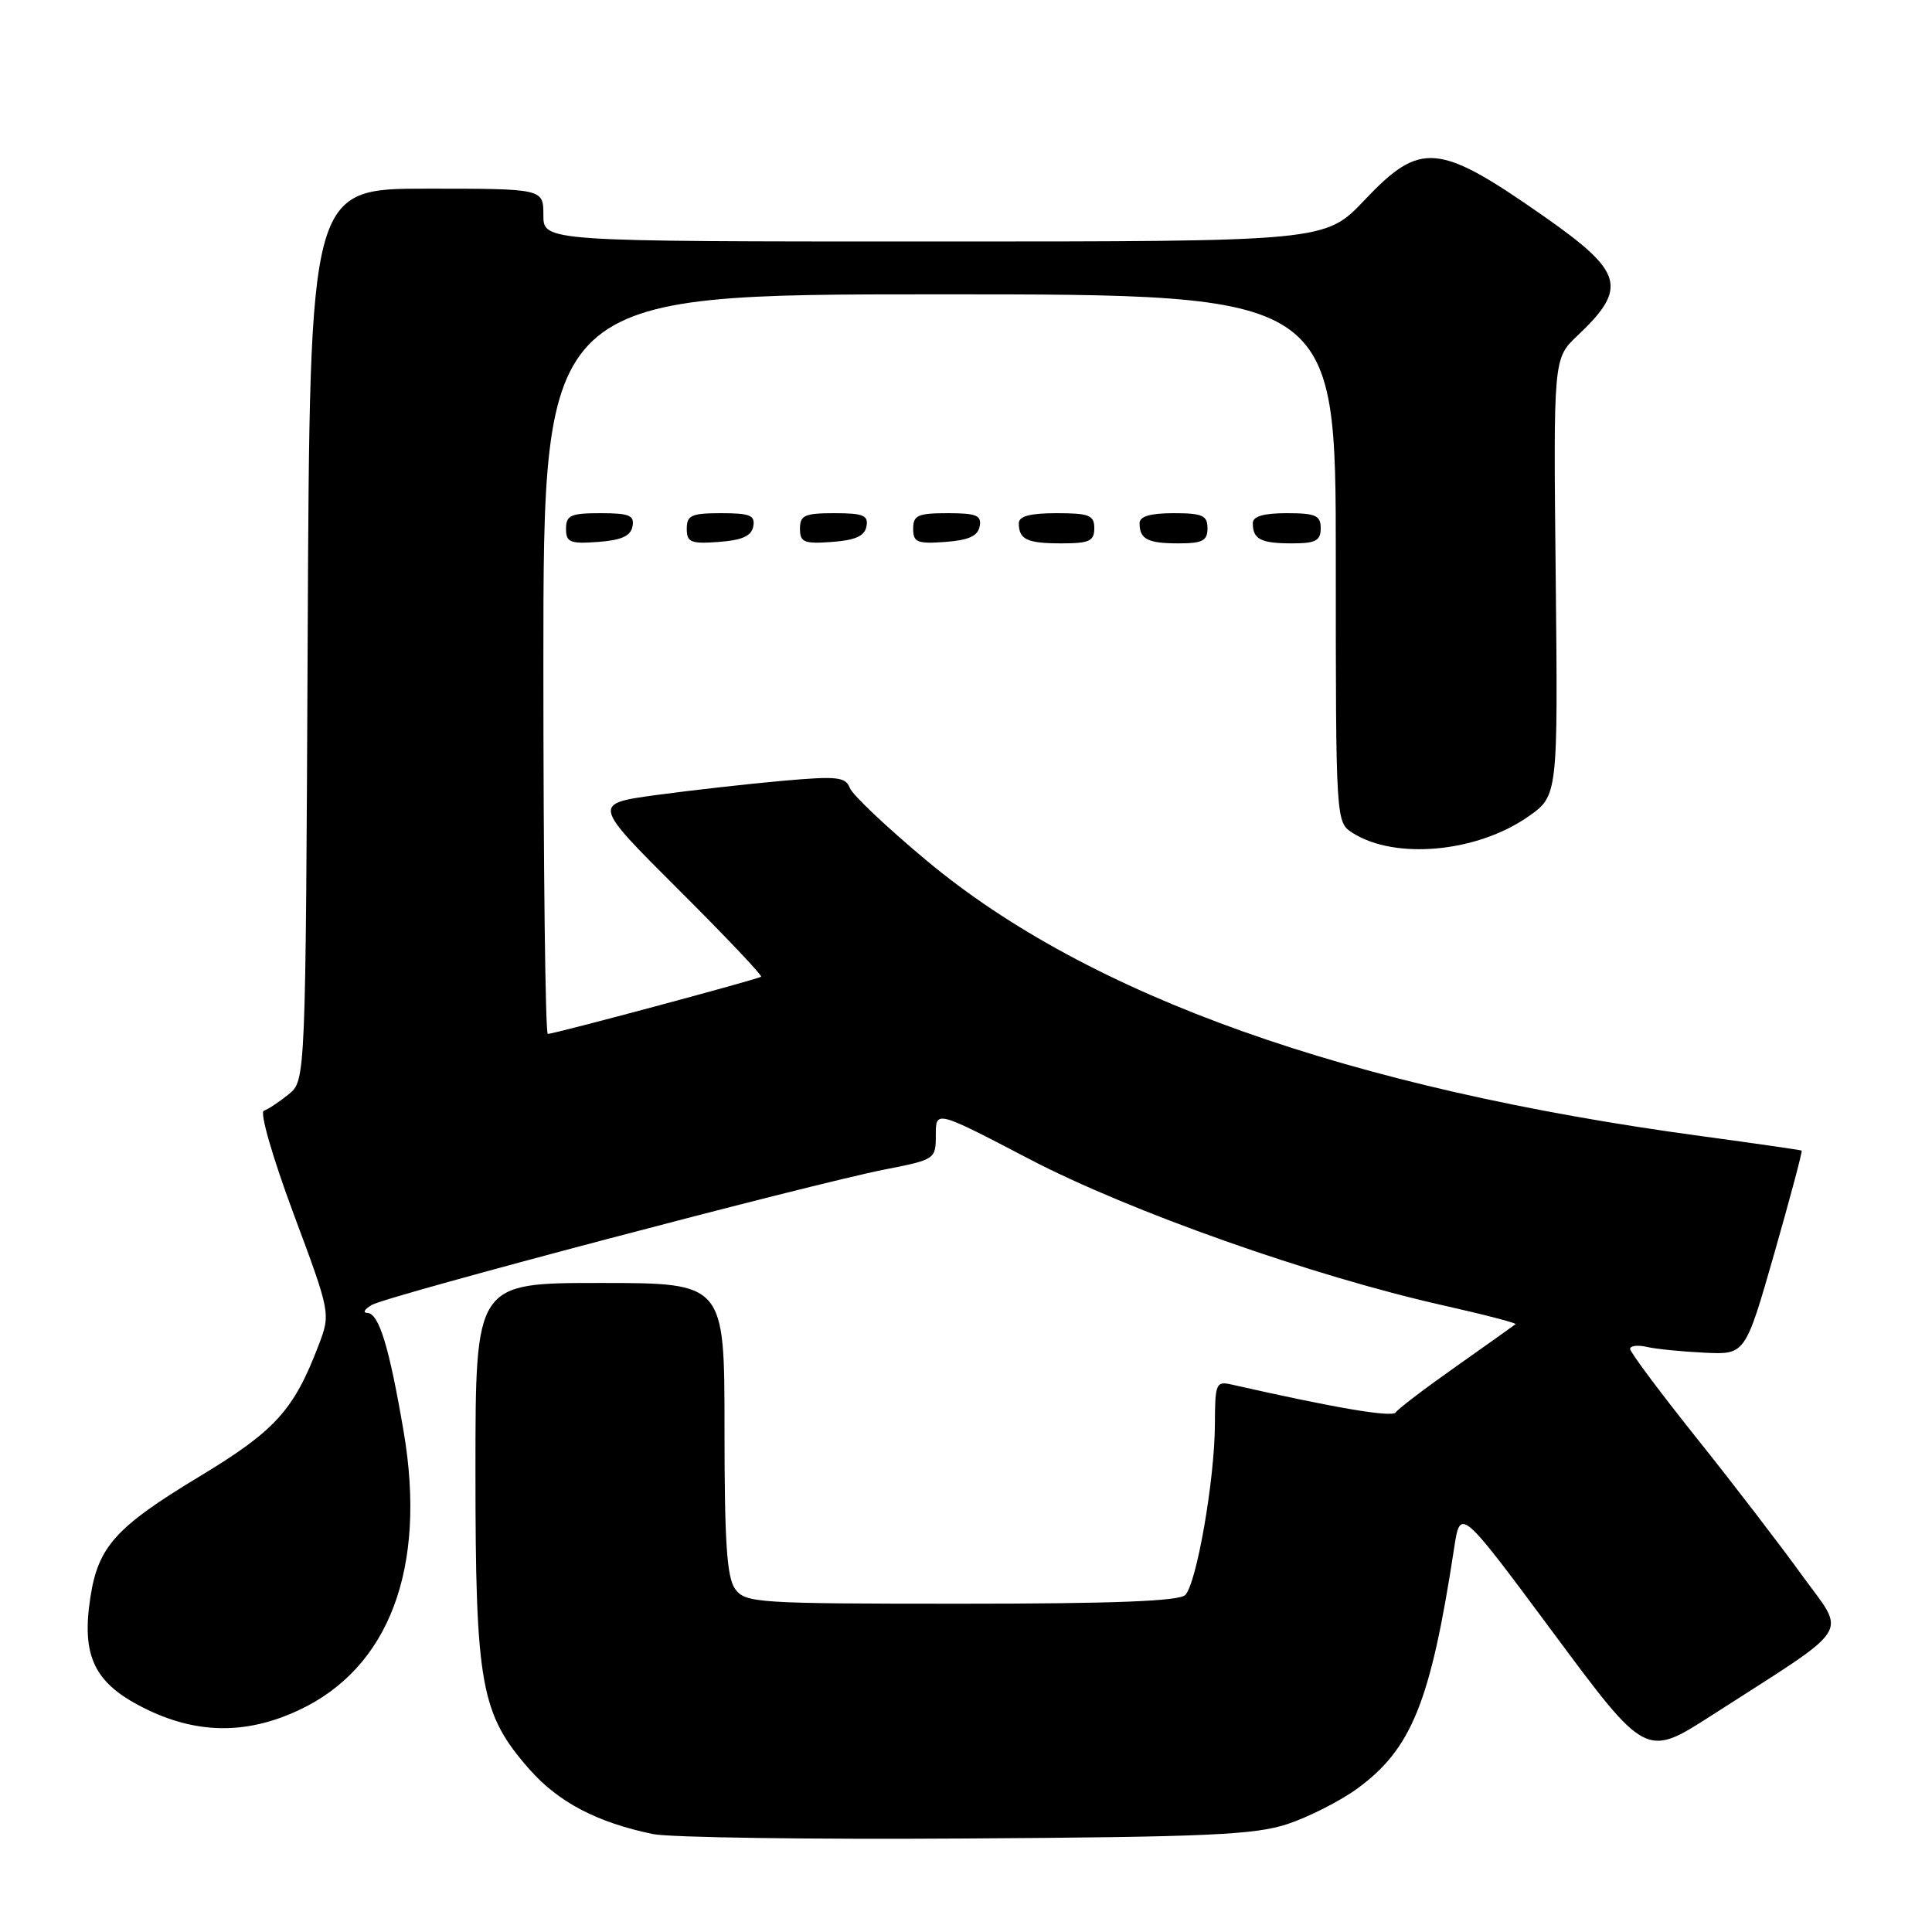 <?xml version="1.0" encoding="UTF-8" standalone="no"?>
<!DOCTYPE svg PUBLIC "-//W3C//DTD SVG 1.1//EN" "http://www.w3.org/Graphics/SVG/1.1/DTD/svg11.dtd" >
<svg xmlns="http://www.w3.org/2000/svg" xmlns:xlink="http://www.w3.org/1999/xlink" version="1.1" viewBox="0 0 256 256">
 <g >
 <path fill="currentColor"
d=" M 170.59 241.70 C 173.38 240.77 177.52 238.68 179.77 237.05 C 187.04 231.78 189.56 225.56 192.68 205.13 C 193.50 199.76 193.50 199.76 205.80 216.33 C 218.09 232.90 218.09 232.90 226.80 227.30 C 245.87 215.04 244.67 216.90 238.76 208.71 C 235.90 204.75 229.61 196.55 224.78 190.51 C 219.95 184.46 216.00 179.17 216.00 178.74 C 216.00 178.31 217.01 178.19 218.25 178.48 C 219.49 178.76 222.92 179.10 225.88 179.24 C 231.26 179.50 231.26 179.50 235.11 166.06 C 237.22 158.67 238.85 152.55 238.73 152.46 C 238.60 152.38 232.65 151.52 225.50 150.55 C 178.70 144.23 144.32 132.01 122.78 114.03 C 117.53 109.65 112.95 105.32 112.60 104.40 C 112.04 102.94 110.91 102.82 103.73 103.46 C 99.20 103.86 91.67 104.71 87.00 105.34 C 78.50 106.50 78.50 106.50 89.85 117.82 C 96.09 124.04 101.04 129.26 100.85 129.42 C 100.43 129.76 73.44 137.00 72.59 137.00 C 72.26 137.00 72.00 114.95 72.00 88.00 C 72.00 39.00 72.00 39.00 124.50 39.00 C 177.00 39.00 177.00 39.00 177.00 73.98 C 177.00 108.95 177.00 108.95 179.25 110.38 C 184.89 113.95 195.69 112.95 202.47 108.22 C 206.44 105.45 206.44 105.45 206.14 76.47 C 205.83 47.50 205.83 47.50 209.00 44.50 C 215.74 38.12 215.15 36.06 204.51 28.62 C 190.58 18.88 188.24 18.67 180.82 26.50 C 175.61 32.00 175.61 32.00 123.80 32.00 C 72.00 32.00 72.00 32.00 72.00 28.50 C 72.00 25.00 72.00 25.00 56.52 25.00 C 41.05 25.00 41.05 25.00 40.77 84.09 C 40.50 143.18 40.50 143.18 38.24 145.01 C 36.99 146.02 35.52 146.99 34.96 147.18 C 34.39 147.37 36.11 153.33 38.88 160.78 C 43.82 174.04 43.82 174.04 42.21 178.27 C 38.92 186.88 36.47 189.58 26.40 195.66 C 15.34 202.34 13.00 204.93 11.97 211.69 C 10.78 219.42 12.49 222.99 18.93 226.25 C 25.90 229.78 32.53 229.90 39.56 226.62 C 51.56 221.04 56.56 207.79 53.49 189.72 C 51.57 178.45 50.21 174.01 48.67 173.97 C 48.03 173.95 48.29 173.48 49.27 172.91 C 51.34 171.70 107.38 156.91 117.25 154.96 C 123.93 153.65 124.00 153.60 124.00 150.37 C 124.00 147.11 124.00 147.11 136.41 153.59 C 149.72 160.54 173.90 169.08 191.32 172.99 C 196.72 174.20 200.99 175.32 200.82 175.46 C 200.64 175.61 197.12 178.11 193.00 181.02 C 188.88 183.92 185.25 186.68 184.94 187.15 C 184.48 187.85 176.86 186.56 163.25 183.47 C 161.12 182.99 161.00 183.27 160.98 188.73 C 160.96 196.04 158.55 209.85 157.05 211.35 C 156.24 212.16 147.48 212.50 127.37 212.50 C 100.28 212.50 98.77 212.40 97.42 210.56 C 96.31 209.04 96.00 204.41 96.00 189.31 C 96.00 170.00 96.00 170.00 79.50 170.00 C 63.00 170.00 63.00 170.00 63.00 194.89 C 63.00 223.28 63.69 227.09 70.15 234.44 C 73.99 238.80 79.10 241.48 86.50 243.02 C 88.70 243.48 107.38 243.75 128.00 243.61 C 159.96 243.41 166.25 243.13 170.59 241.70 Z  M 83.81 69.75 C 84.09 68.29 83.39 68.00 79.57 68.00 C 75.62 68.00 75.00 68.28 75.00 70.06 C 75.00 71.86 75.53 72.08 79.24 71.81 C 82.34 71.58 83.57 71.03 83.81 69.75 Z  M 99.81 69.75 C 100.09 68.29 99.39 68.00 95.57 68.00 C 91.62 68.00 91.00 68.28 91.00 70.06 C 91.00 71.86 91.53 72.08 95.24 71.81 C 98.34 71.58 99.57 71.03 99.81 69.75 Z  M 114.81 69.75 C 115.09 68.29 114.39 68.00 110.57 68.00 C 106.62 68.00 106.00 68.28 106.00 70.06 C 106.00 71.86 106.53 72.08 110.24 71.81 C 113.34 71.58 114.57 71.03 114.81 69.75 Z  M 129.81 69.75 C 130.09 68.29 129.39 68.00 125.57 68.00 C 121.62 68.00 121.00 68.28 121.00 70.06 C 121.00 71.86 121.53 72.08 125.24 71.81 C 128.34 71.58 129.57 71.03 129.81 69.75 Z  M 145.00 70.00 C 145.00 68.27 144.33 68.00 140.00 68.00 C 136.50 68.00 135.00 68.40 135.00 69.33 C 135.00 71.49 136.08 72.00 140.67 72.00 C 144.33 72.00 145.00 71.69 145.00 70.00 Z  M 160.00 70.00 C 160.00 68.30 159.33 68.00 155.50 68.00 C 152.42 68.00 151.00 68.42 151.00 69.33 C 151.00 71.45 152.07 72.00 156.17 72.00 C 159.33 72.00 160.00 71.65 160.00 70.00 Z  M 175.00 70.00 C 175.00 68.30 174.33 68.00 170.50 68.00 C 167.42 68.00 166.00 68.42 166.00 69.33 C 166.00 71.45 167.07 72.00 171.17 72.00 C 174.33 72.00 175.00 71.65 175.00 70.00 Z "/>
</g>
</svg>